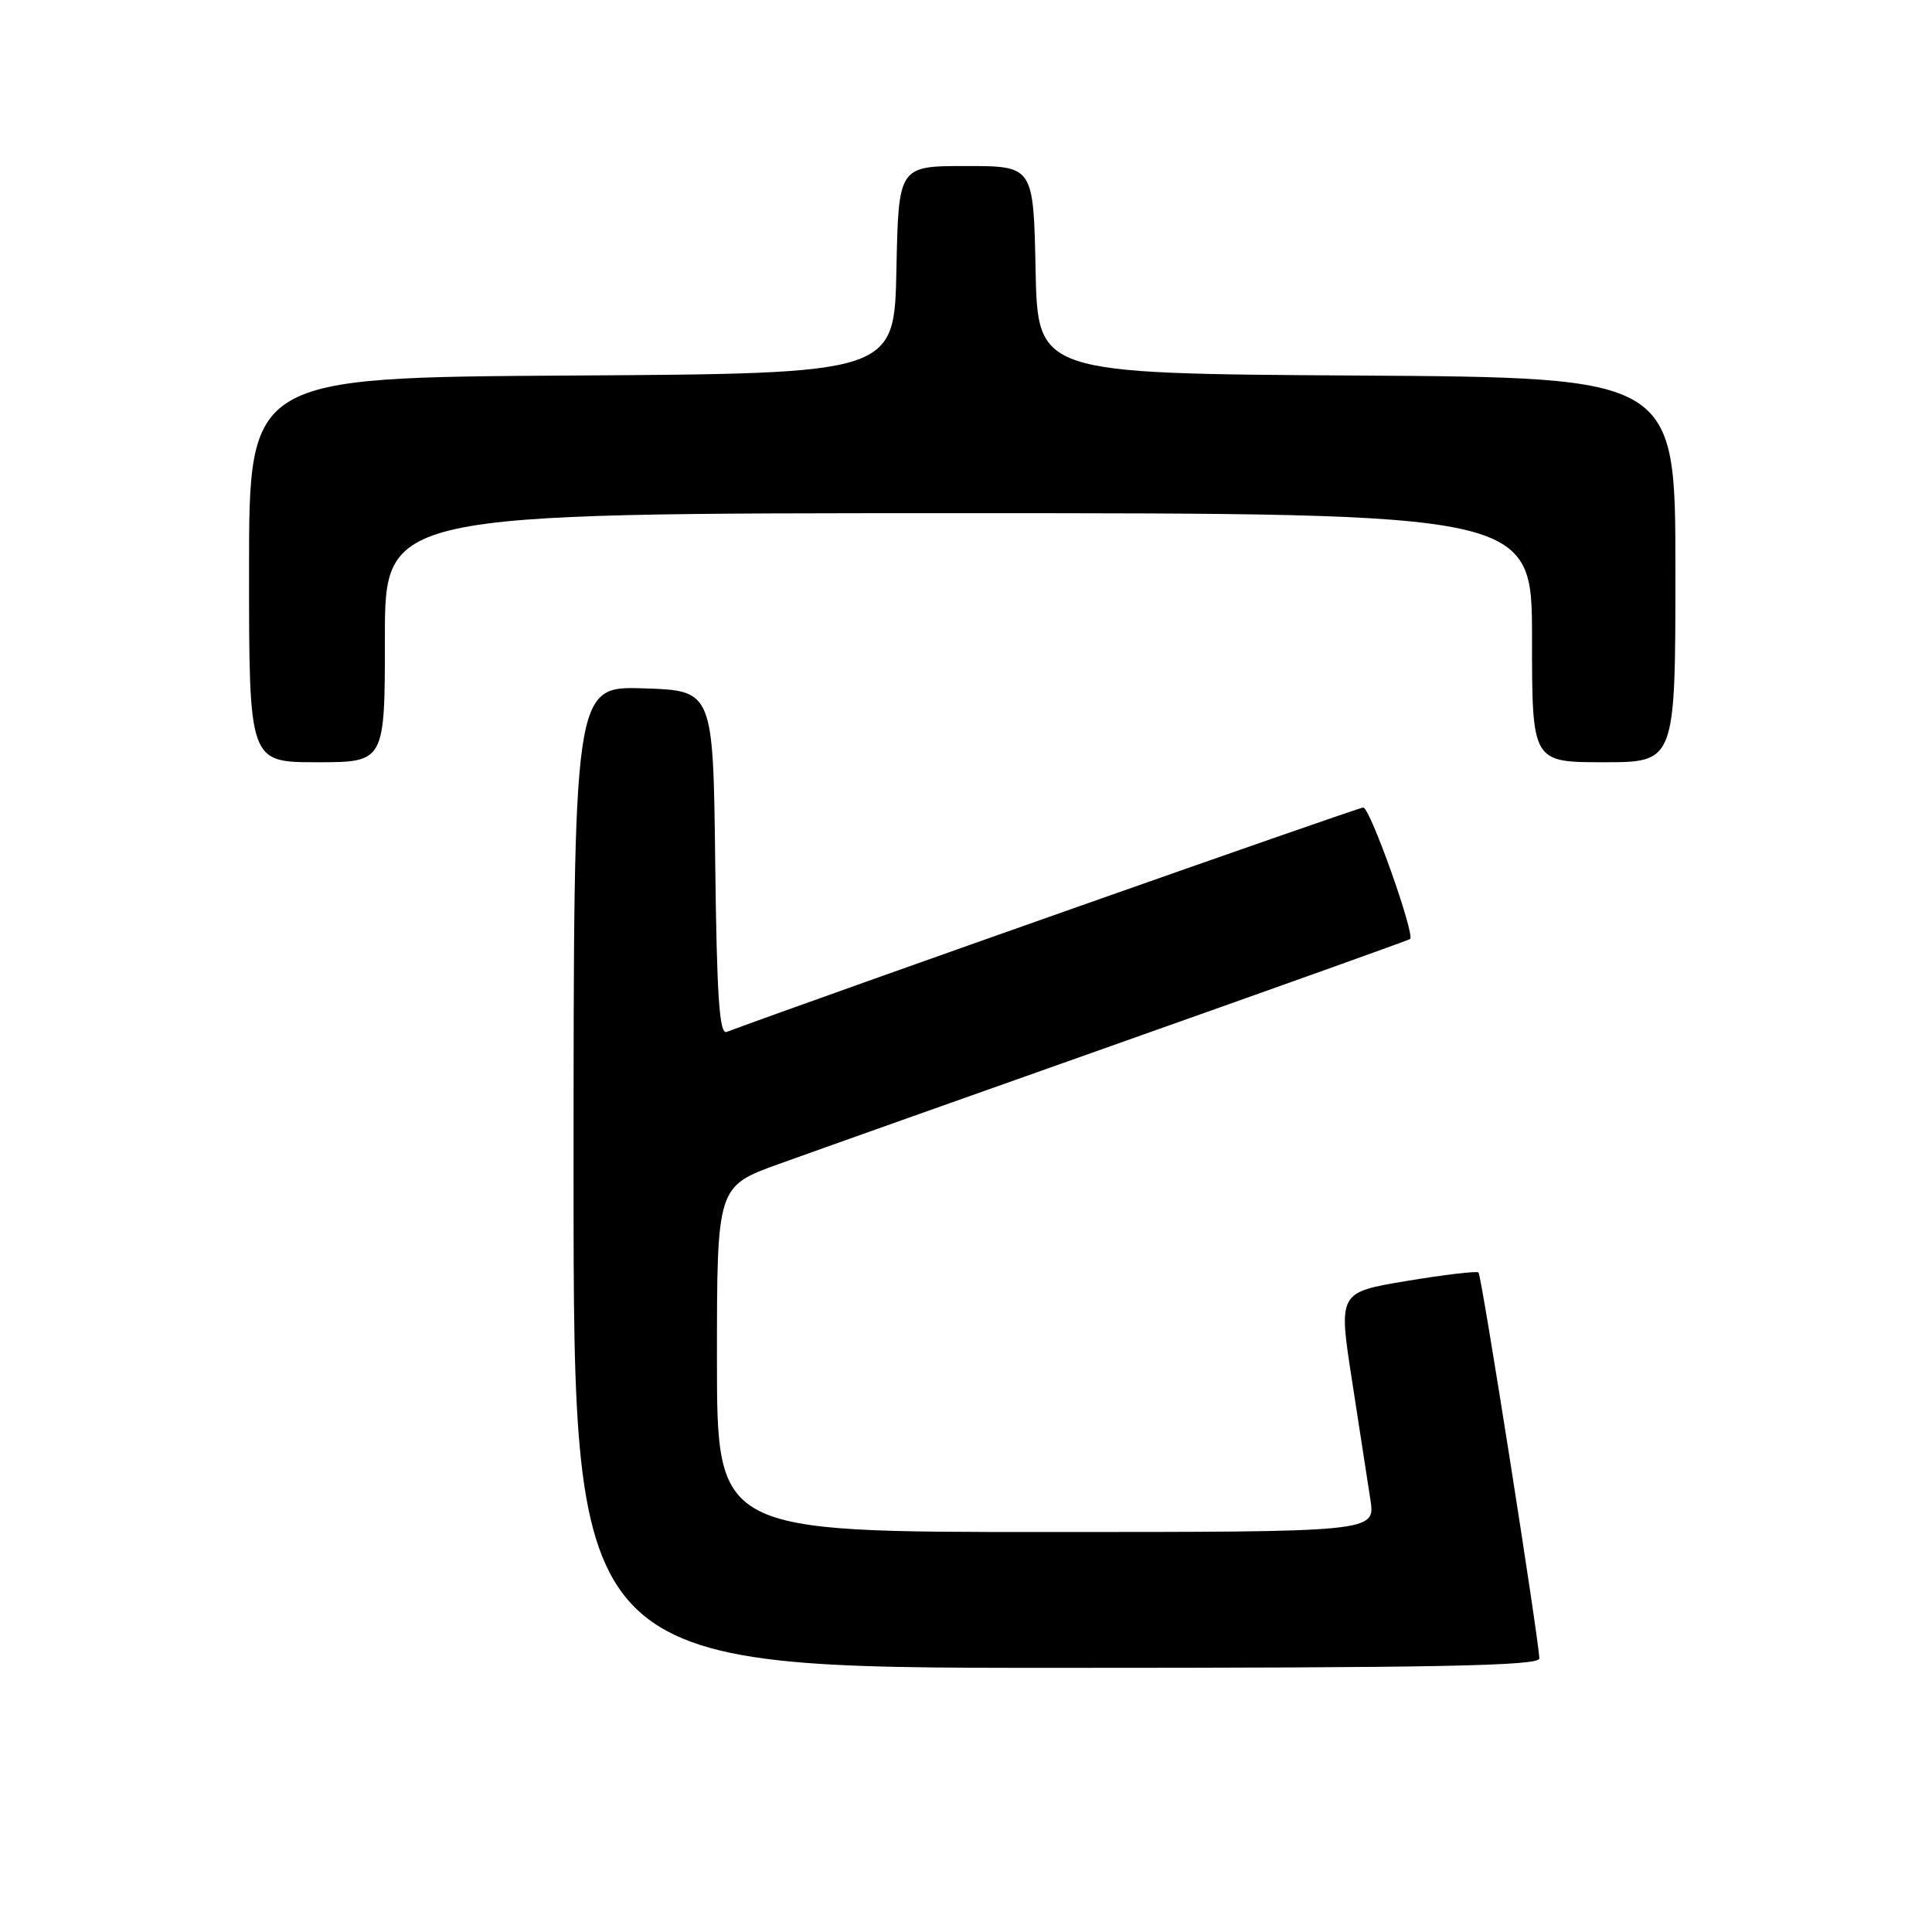 <?xml version="1.0" encoding="UTF-8" standalone="no"?>
<!DOCTYPE svg PUBLIC "-//W3C//DTD SVG 1.1//EN" "http://www.w3.org/Graphics/SVG/1.1/DTD/svg11.dtd" >
<svg xmlns="http://www.w3.org/2000/svg" xmlns:xlink="http://www.w3.org/1999/xlink" version="1.1" viewBox="0 0 256 256">
 <g >
 <path fill="currentColor"
d=" M 203.97 219.75 C 203.90 217.20 196.31 168.97 195.91 168.61 C 195.68 168.40 191.41 168.90 186.42 169.73 C 177.34 171.24 177.34 171.24 179.14 182.87 C 180.13 189.27 181.23 196.41 181.59 198.75 C 182.23 203.00 182.23 203.00 138.61 203.00 C 95.00 203.00 95.00 203.00 95.00 180.09 C 95.00 157.19 95.00 157.19 103.25 154.22 C 107.79 152.58 128.38 145.27 149.00 137.97 C 169.62 130.67 186.65 124.58 186.84 124.43 C 187.54 123.86 181.54 107.00 180.64 107.00 C 179.95 107.00 109.25 131.92 96.27 136.74 C 95.32 137.09 94.98 131.93 94.77 114.35 C 94.50 91.50 94.50 91.50 85.25 91.21 C 76.00 90.92 76.00 90.92 76.00 155.96 C 76.00 221.00 76.00 221.00 140.00 221.00 C 190.55 221.00 203.99 220.74 203.97 219.75 Z  M 51.00 84.50 C 51.00 68.00 51.00 68.00 127.00 68.00 C 203.00 68.00 203.00 68.00 203.00 84.50 C 203.00 101.00 203.00 101.00 212.50 101.00 C 222.00 101.00 222.00 101.00 222.00 75.51 C 222.00 50.02 222.00 50.02 179.75 49.76 C 137.50 49.50 137.50 49.50 137.22 35.75 C 136.94 22.00 136.94 22.00 128.00 22.00 C 119.06 22.00 119.06 22.00 118.78 35.75 C 118.50 49.50 118.50 49.50 75.75 49.76 C 33.00 50.02 33.00 50.02 33.00 75.51 C 33.00 101.00 33.00 101.00 42.00 101.00 C 51.00 101.00 51.00 101.00 51.00 84.50 Z "/>
</g>
</svg>